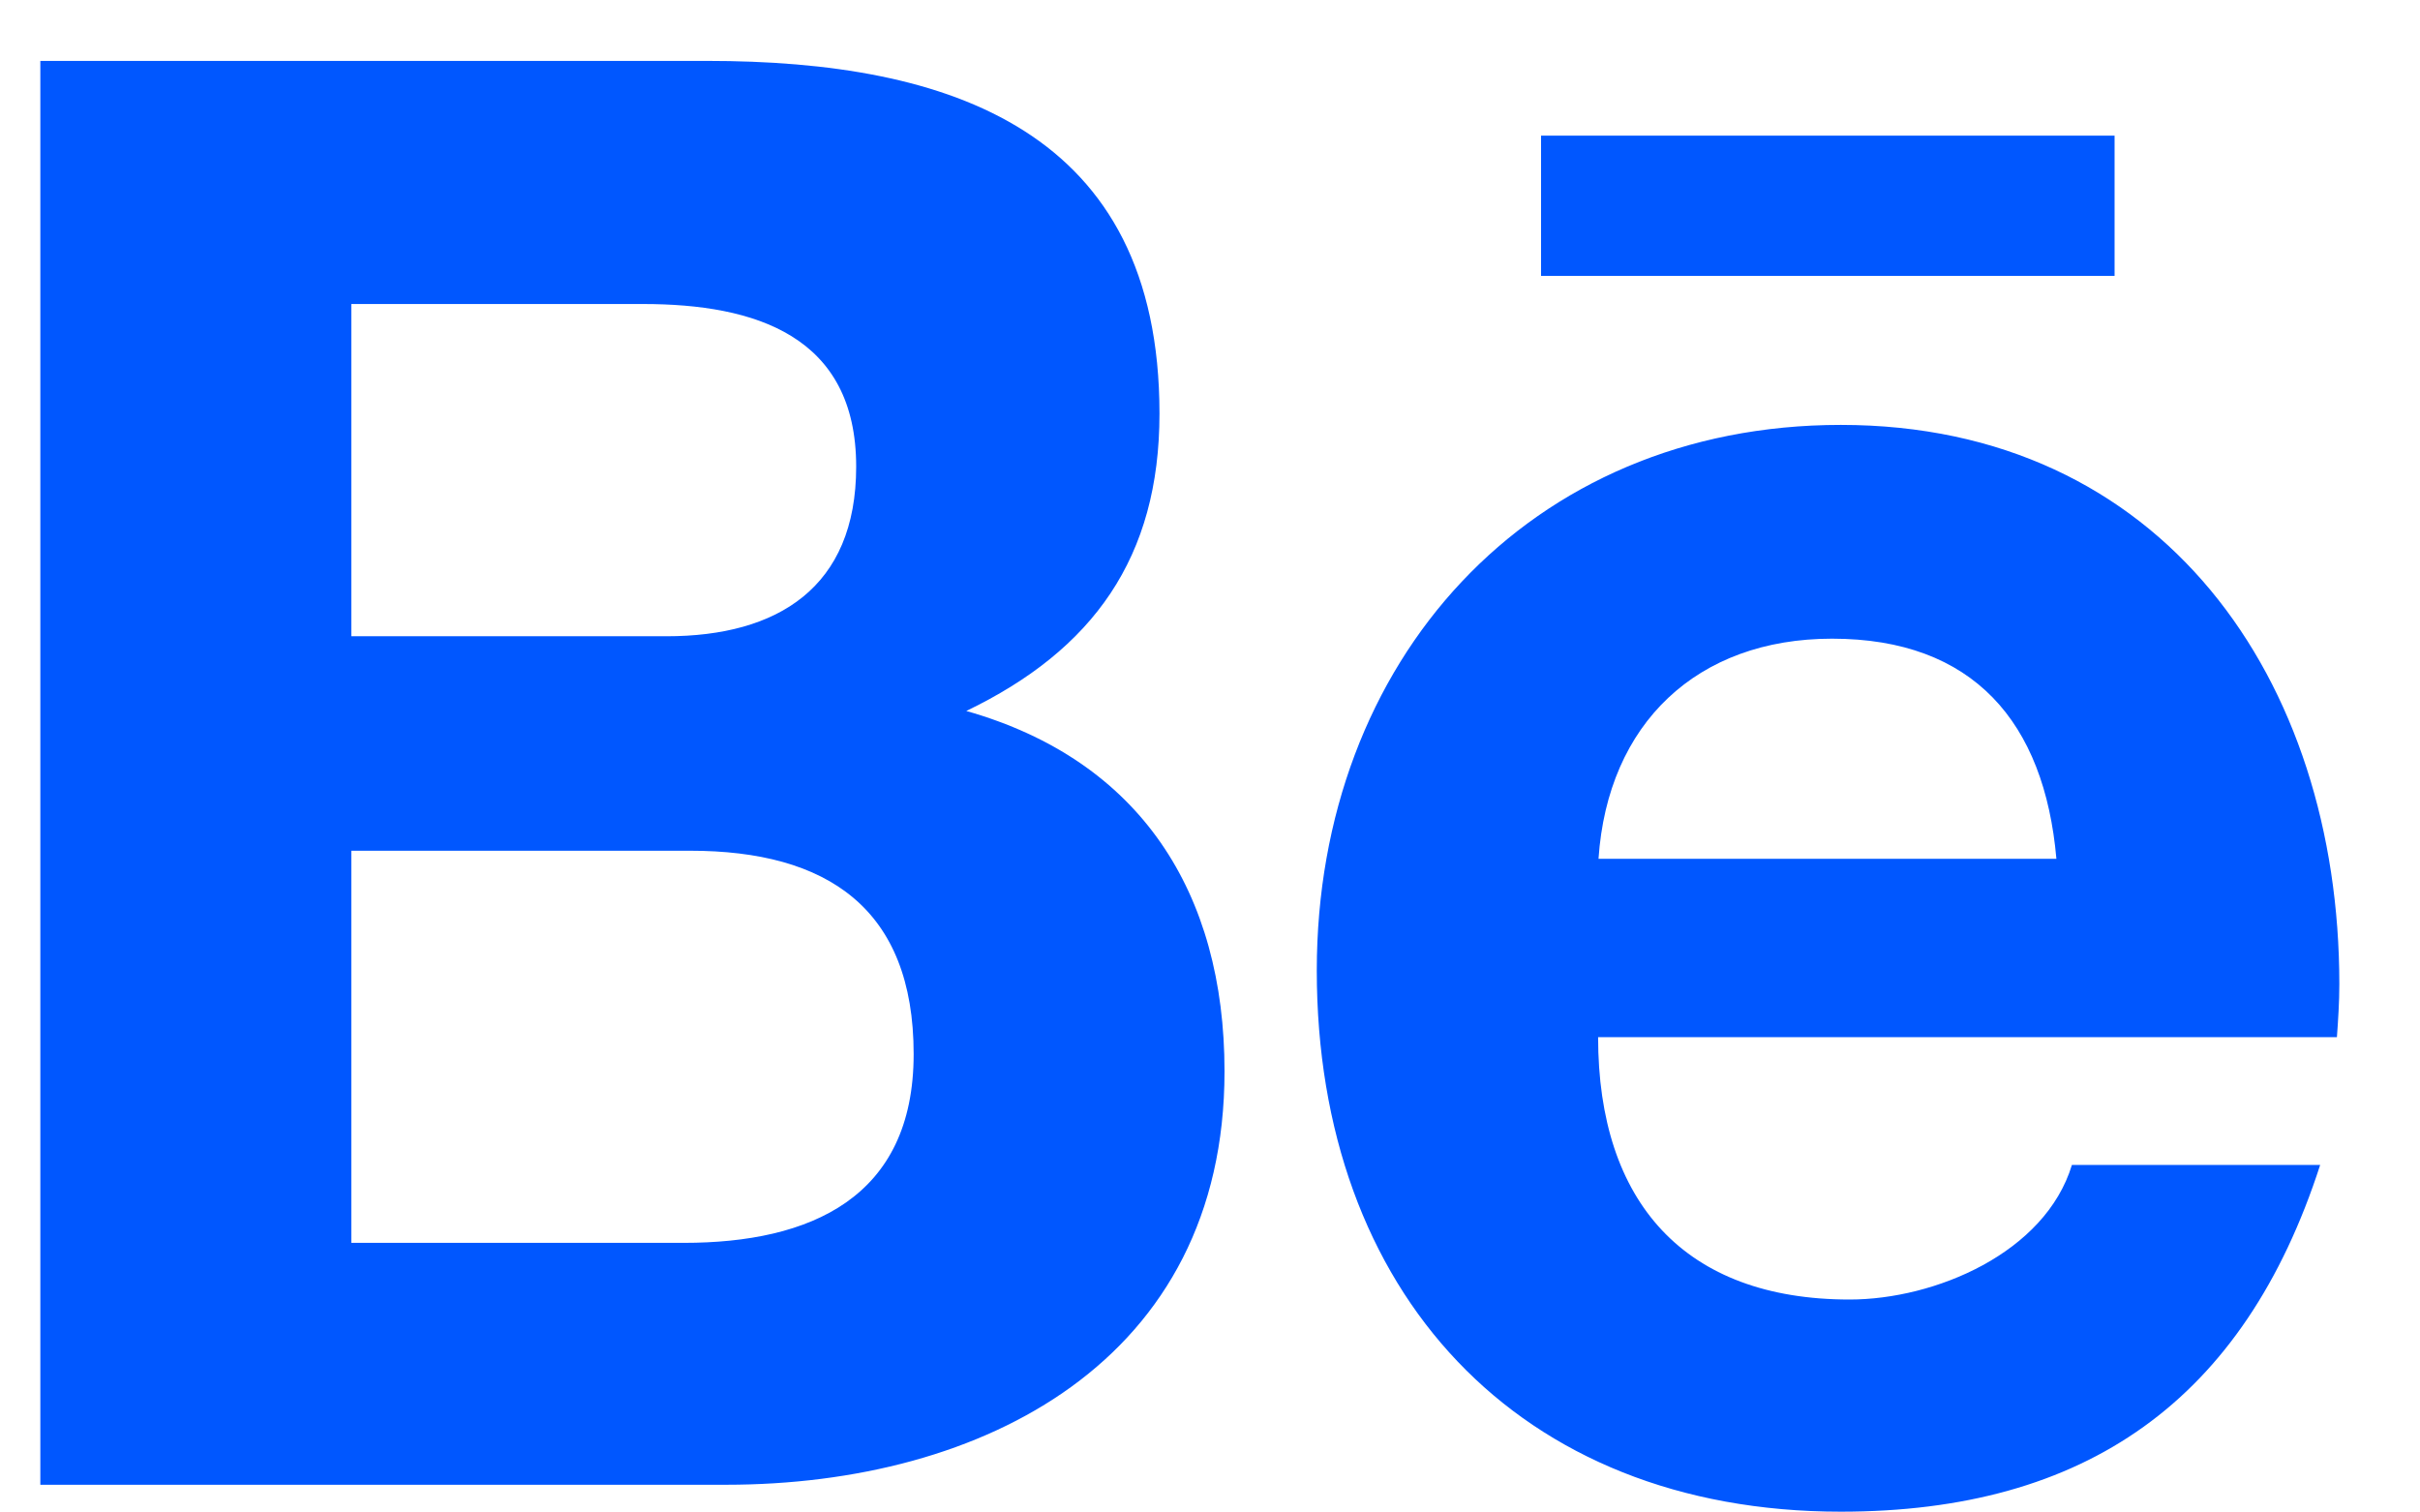 <svg width="24" height="15" viewBox="0 0 24 15" fill="none" xmlns="http://www.w3.org/2000/svg">
<path d="M9.583 7.051C10.842 6.445 11.499 5.529 11.499 4.102C11.499 1.29 9.417 0.604 7.014 0.604L0.4 0.604L0.4 14.725H7.2C9.75 14.725 12.144 13.494 12.144 10.625C12.144 8.852 11.309 7.541 9.583 7.051ZM3.484 3.015H6.377C7.489 3.015 8.491 3.33 8.491 4.628C8.491 5.828 7.711 6.31 6.611 6.31H3.484V3.015ZM6.781 12.326H3.484L3.484 8.437H6.844C8.202 8.437 9.061 9.007 9.061 10.454C9.061 11.88 8.036 12.326 6.781 12.326ZM20.971 2.736H15.283V1.345H20.971V2.736ZM23.2 9.76C23.2 6.736 21.442 4.214 18.256 4.214C15.161 4.214 13.059 6.557 13.059 9.625C13.059 12.808 15.05 14.992 18.256 14.992C20.683 14.992 22.254 13.892 23.01 11.553H20.548C20.283 12.426 19.19 12.888 18.343 12.888C16.708 12.888 15.849 11.924 15.849 10.286H23.176C23.188 10.119 23.2 9.94 23.2 9.76ZM15.853 8.517C15.944 7.174 16.831 6.334 18.169 6.334C19.57 6.334 20.275 7.162 20.394 8.517H15.853Z" fill="#0057FF"/>
</svg>
